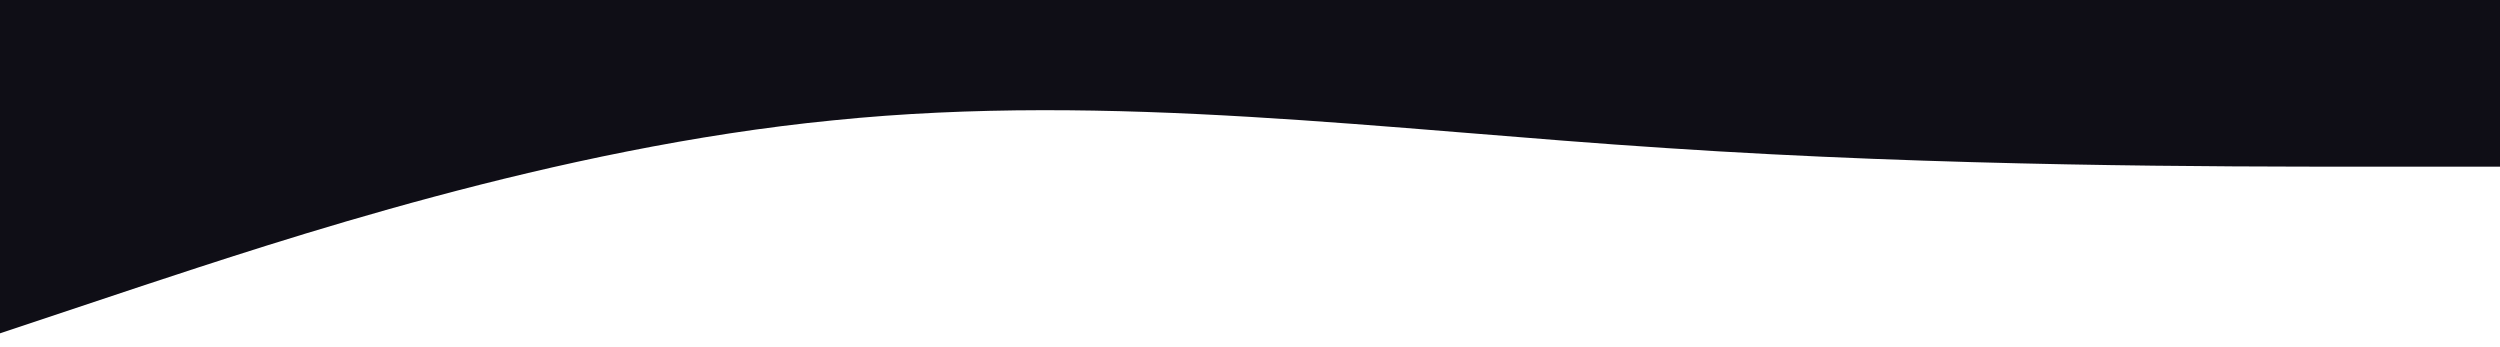<?xml version="1.0" standalone="no"?>
 <svg
        className="topWave"
        xmlns="http://www.w3.org/2000/svg"
        viewBox="0 0 1440 200"
      >
        <path
          fill="#0f0e16"
          fillOpacity="1"
          d="M0,192L80,165.3C160,139,320,85,480,69.3C640,53,800,75,960,85.3C1120,96,1280,96,1360,96L1440,96L1440,0L1360,0C1280,0,1120,0,960,0C800,0,640,0,480,0C320,0,160,0,80,0L0,0Z"
        ></path>
      </svg>